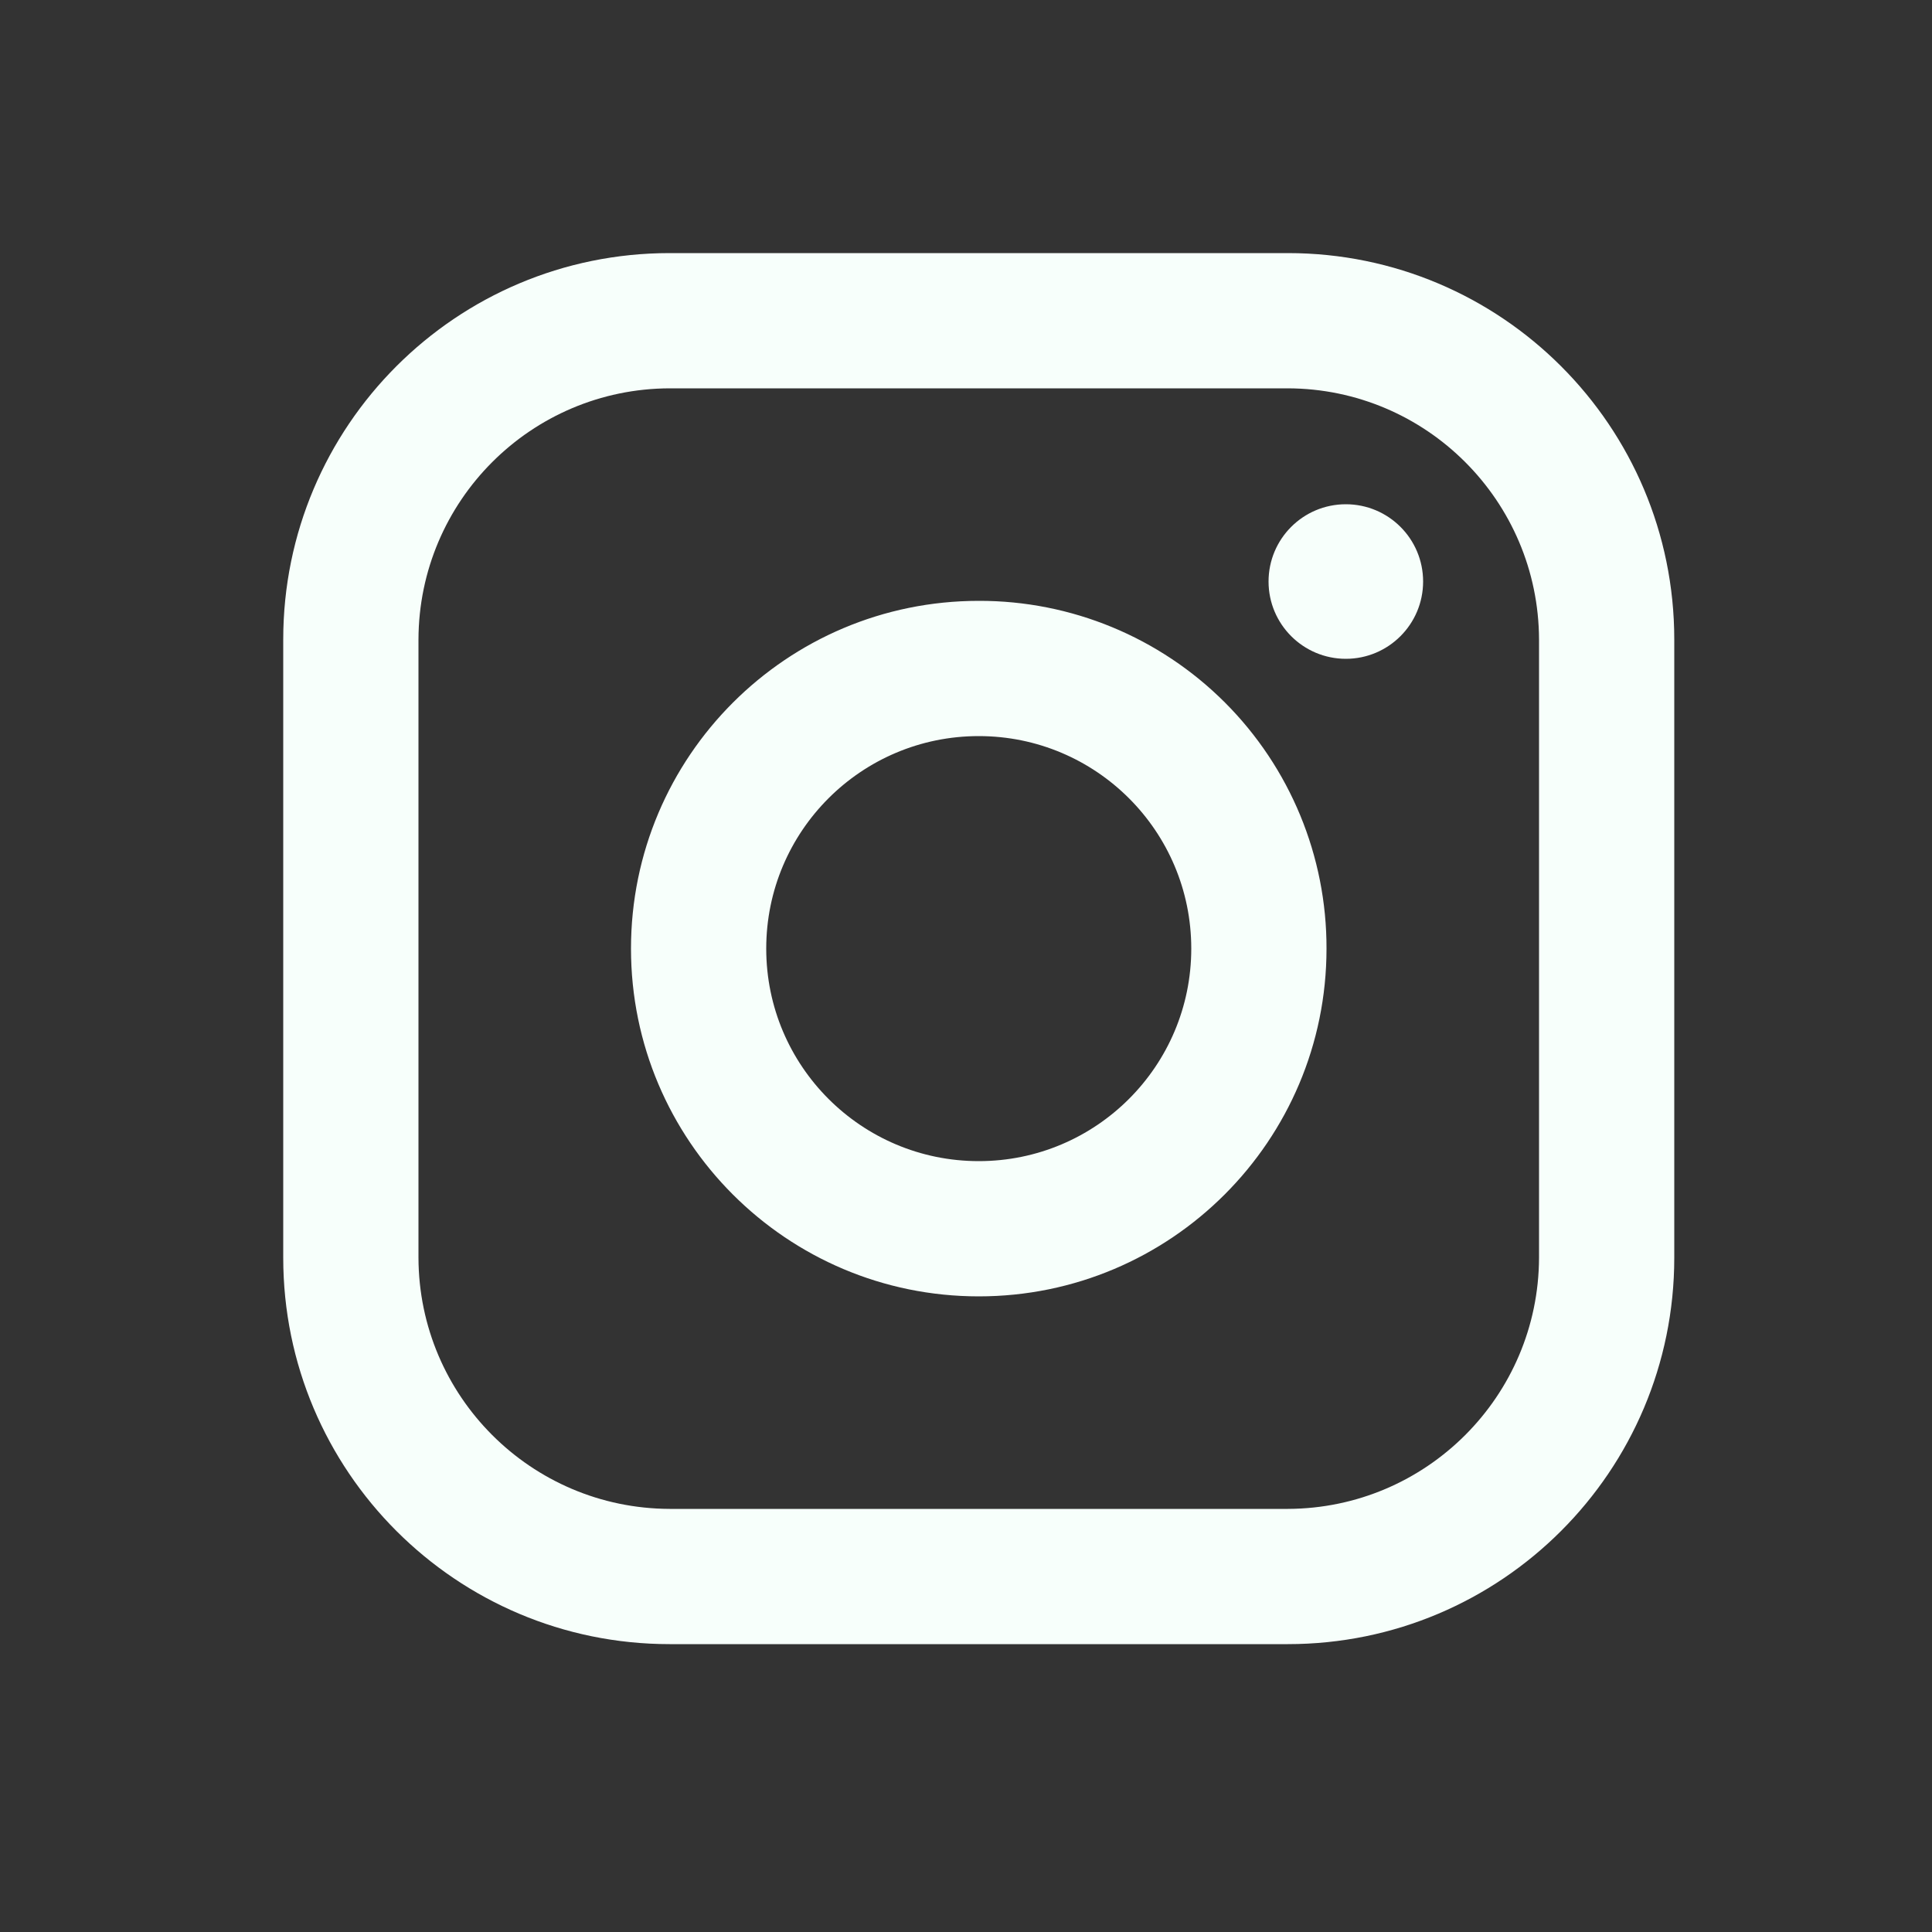 <svg width="25" height="25" viewBox="0 0 25 25" fill="none" xmlns="http://www.w3.org/2000/svg">
<rect x="0" y="0" width="25" height="25" fill="#333333" stroke="none"/>
<path fill-rule="evenodd" clip-rule="evenodd" d="M16.665 3.275H8.665C5.903 3.275 3.665 5.513 3.665 8.275V16.275C3.665 19.036 5.903 21.275 8.665 21.275H16.665C19.426 21.275 21.665 19.036 21.665 16.275V8.275C21.665 5.513 19.426 3.275 16.665 3.275ZM19.915 16.275C19.909 18.067 18.457 19.519 16.665 19.525H8.665C6.872 19.519 5.42 18.067 5.415 16.275V8.275C5.42 6.482 6.872 5.03 8.665 5.025H16.665C18.457 5.03 19.909 6.482 19.915 8.275V16.275ZM17.415 8.525C17.967 8.525 18.415 8.077 18.415 7.525C18.415 6.972 17.967 6.525 17.415 6.525C16.863 6.525 16.415 6.972 16.415 7.525C16.415 8.077 16.863 8.525 17.415 8.525ZM12.665 7.775C10.18 7.775 8.165 9.789 8.165 12.275C8.165 14.76 10.18 16.775 12.665 16.775C15.15 16.775 17.165 14.76 17.165 12.275C17.168 11.08 16.694 9.934 15.85 9.09C15.005 8.245 13.859 7.772 12.665 7.775ZM9.915 12.275C9.915 13.793 11.146 15.025 12.665 15.025C14.184 15.025 15.415 13.793 15.415 12.275C15.415 10.756 14.184 9.525 12.665 9.525C11.146 9.525 9.915 10.756 9.915 12.275Z" fill="#F7FFFB"/>
</svg>
